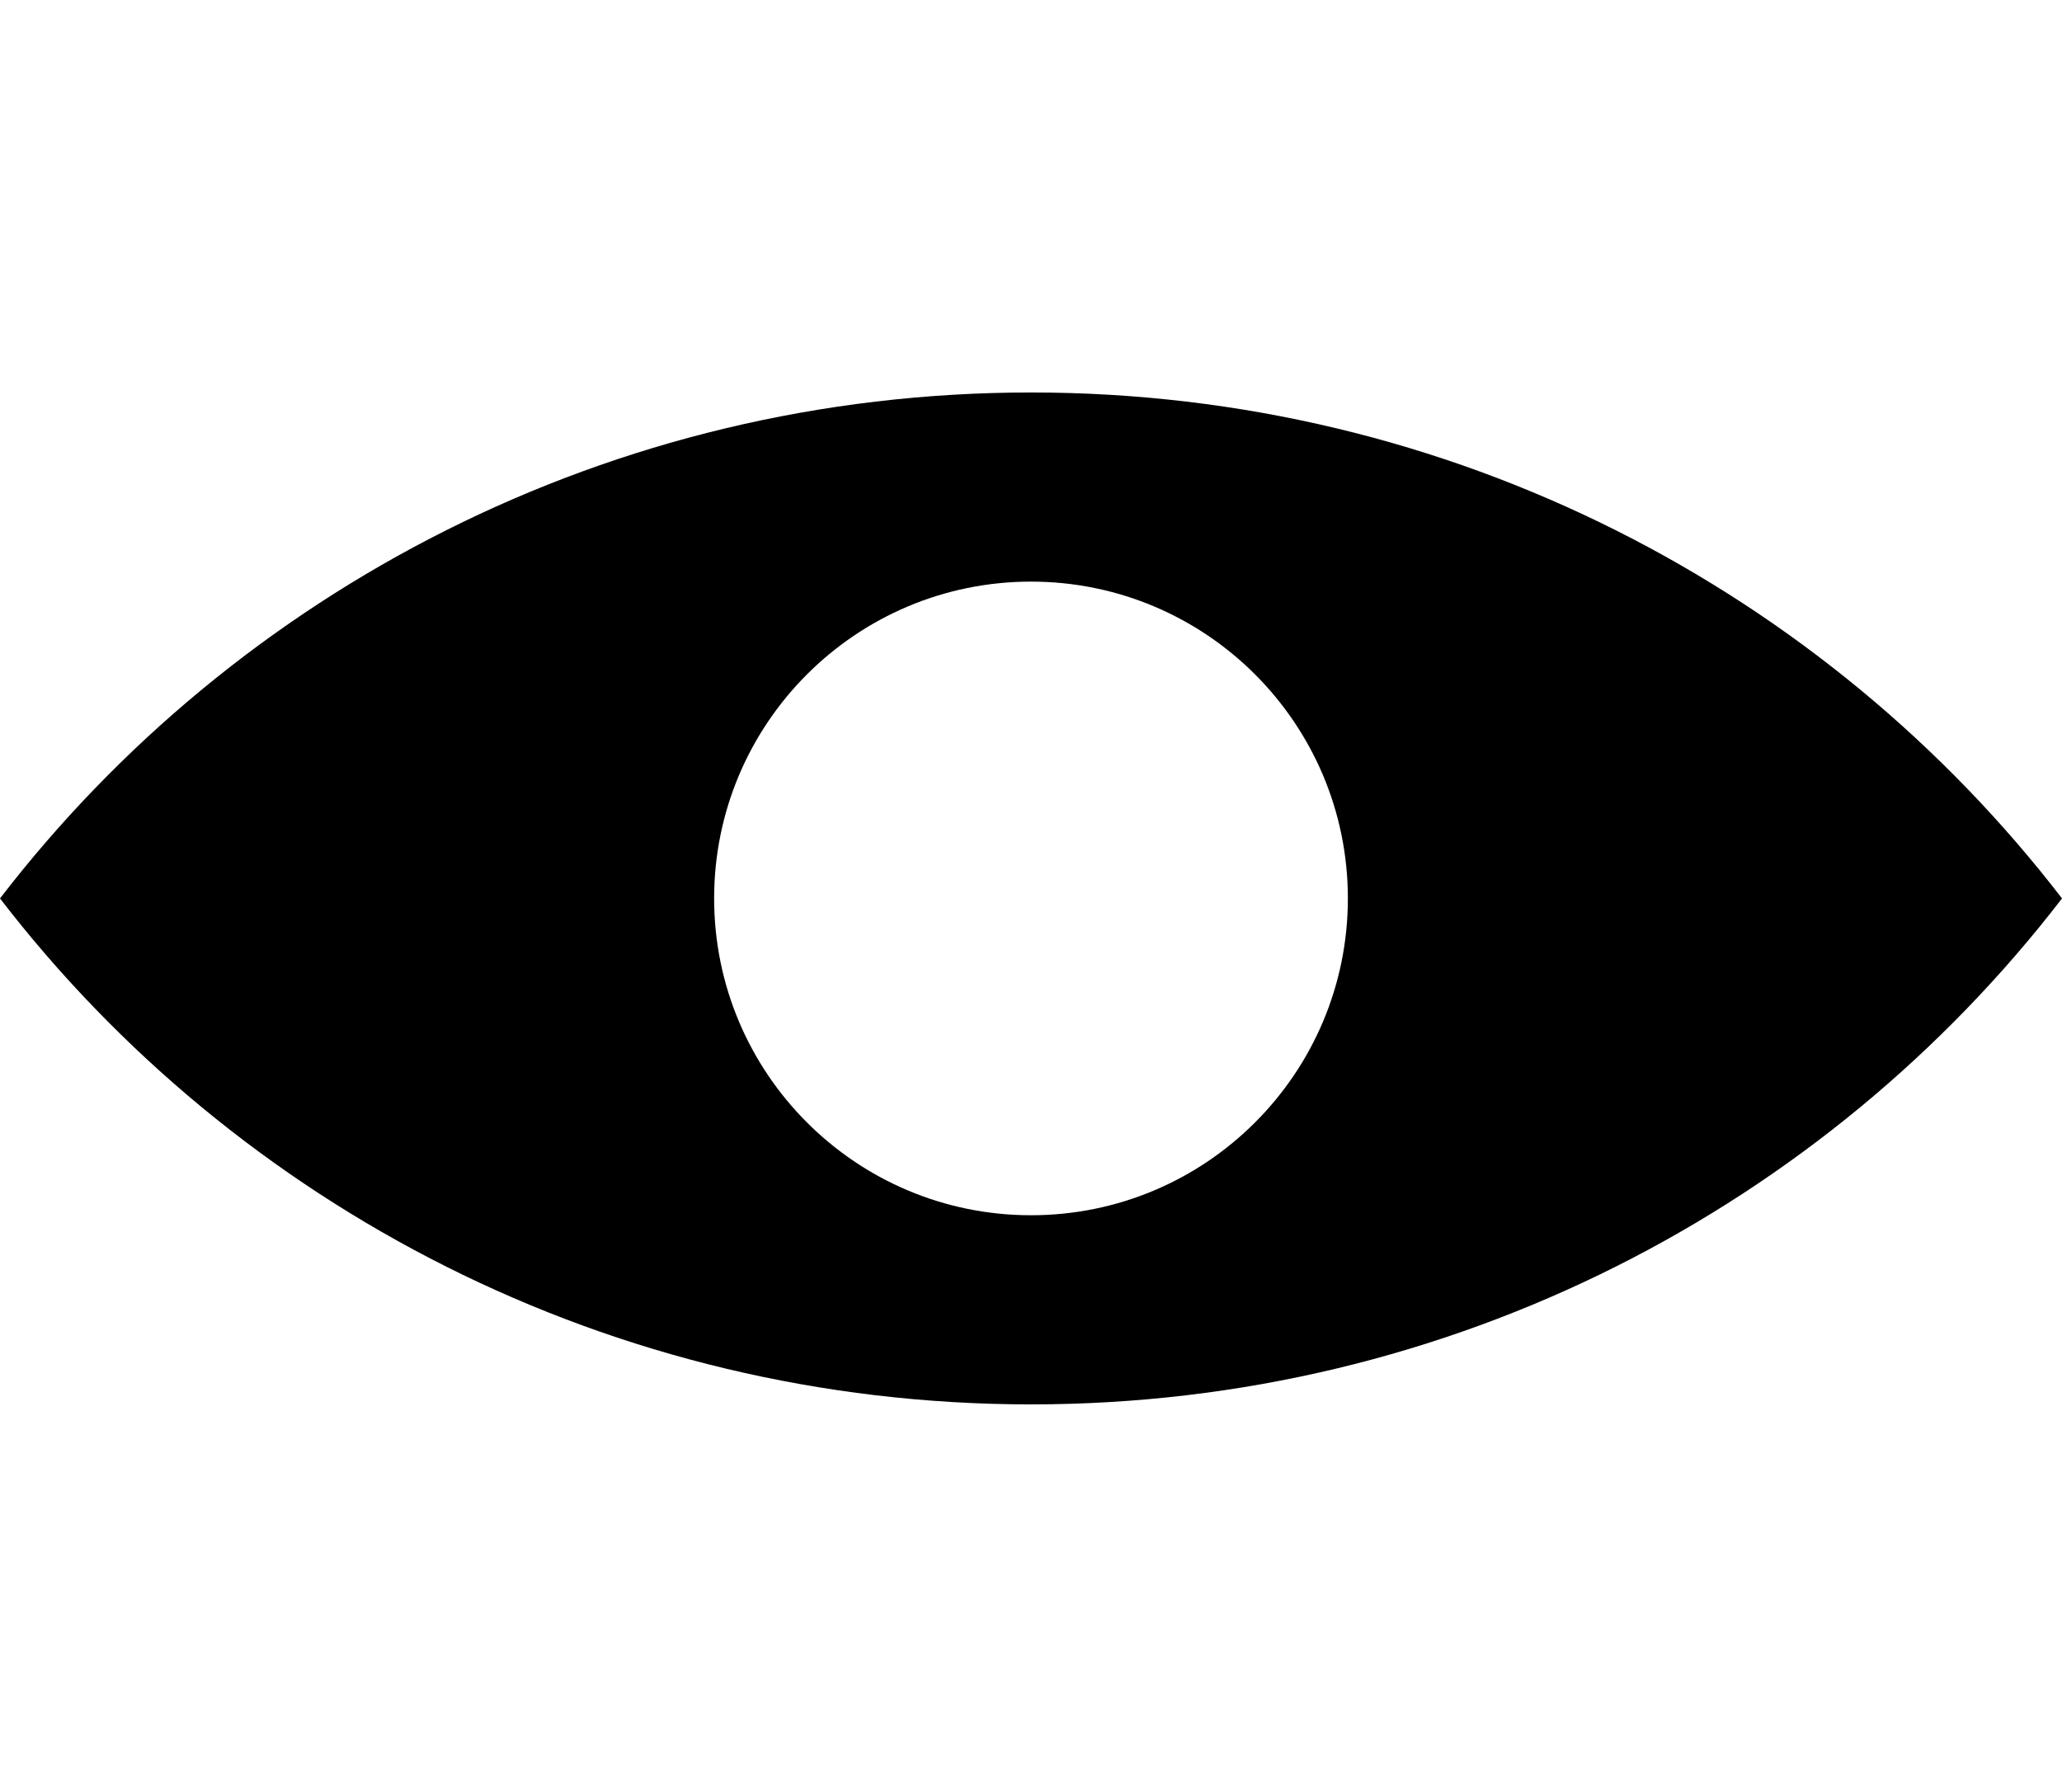 <?xml version="1.0" encoding="utf-8"?>
<!-- Generator: Adobe Illustrator 23.0.0, SVG Export Plug-In . SVG Version: 6.00 Build 0)  -->
<svg version="1.1" id="Camada_1" xmlns="http://www.w3.org/2000/svg" xmlns:xlink="http://www.w3.org/1999/xlink" x="0px" y="0px"
	 viewBox="0 0 43.6 37.9" style="enable-background:new 0 0 43.6 37.9;" xml:space="preserve">
<path d="M21.8,8.3C12.9,8.3,5,12.5,0,19c5,6.5,12.9,10.7,21.8,10.7S38.6,25.5,43.6,19C38.6,12.5,30.7,8.3,21.8,8.3z M21.8,25.7
	c-3.7,0-6.7-3-6.7-6.7s3-6.7,6.7-6.7s6.7,3,6.7,6.7S25.5,25.7,21.8,25.7z"/>
</svg>
